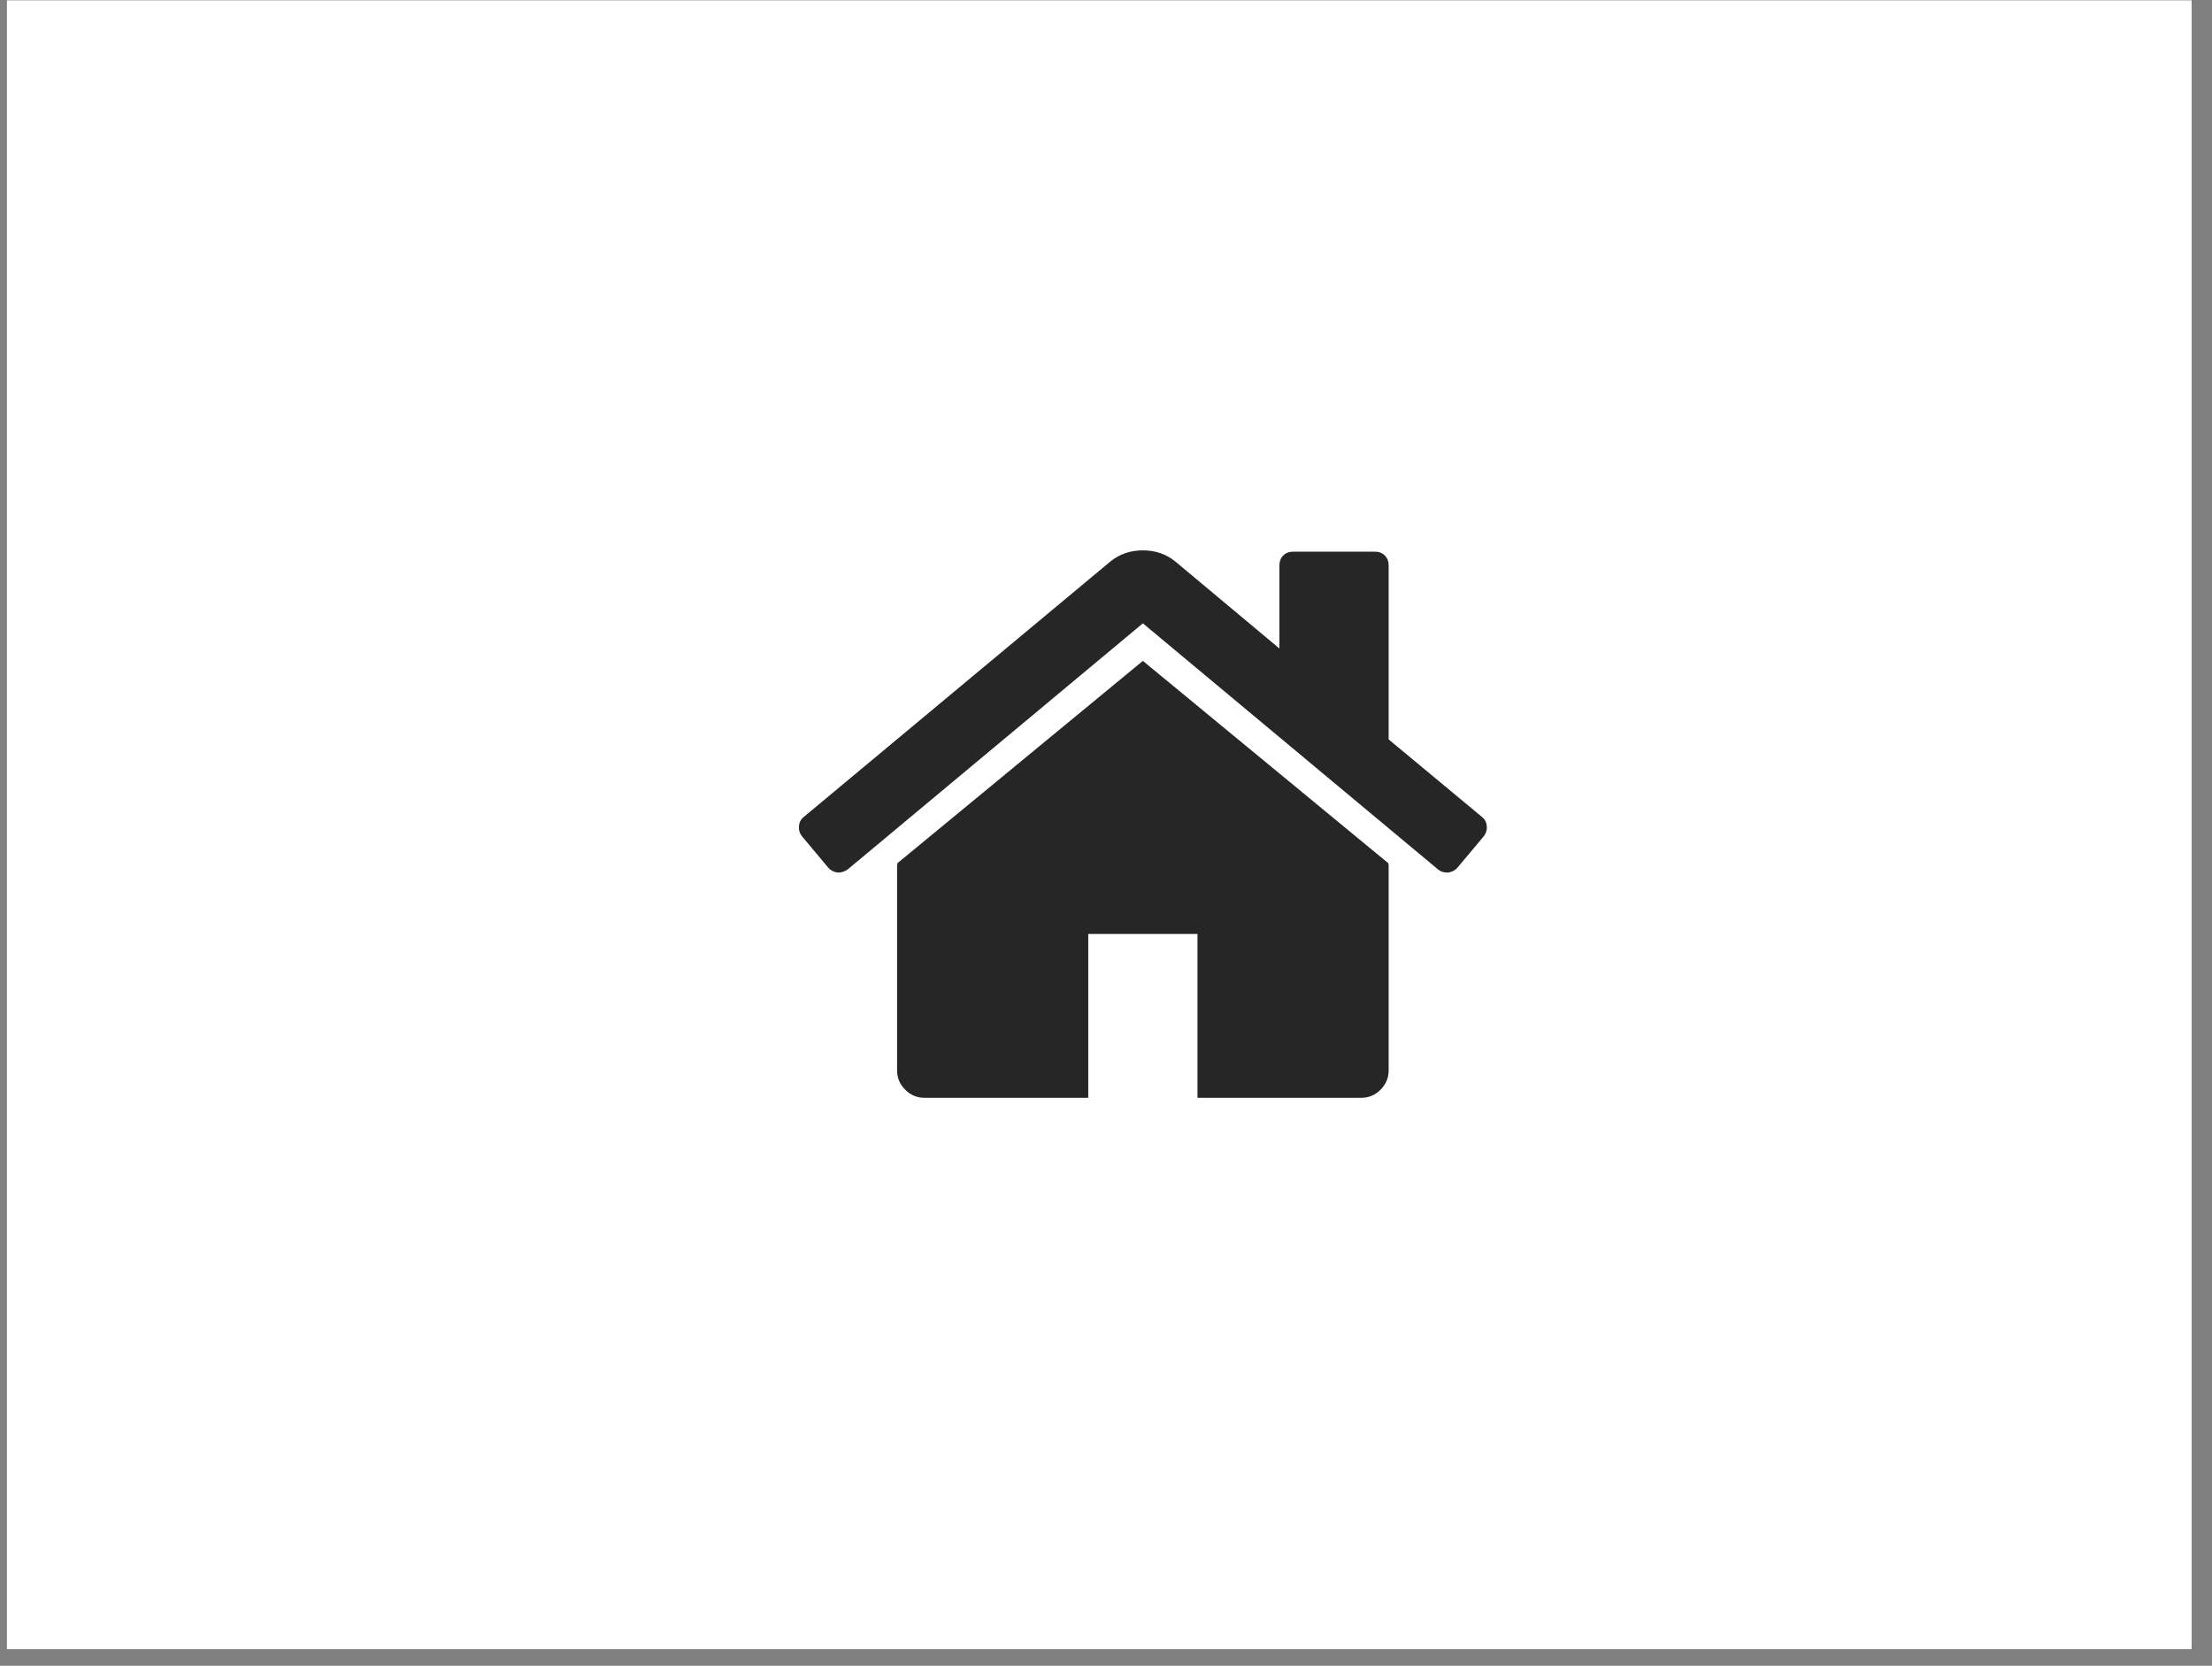 <svg width="81" height="61" viewBox="0 0 81 61" fill="none" xmlns="http://www.w3.org/2000/svg">
<rect x="0" y="0" width="81" height="61" fill="#808080" stroke="none"/>
<rect width="80" height="60.38" transform="translate(0.254 0.012)" fill="white"/>
<g opacity="0.85" clip-path="url(#clip0_2_1203)">
<path d="M50.85 31.702V39.202C50.85 39.472 50.751 39.707 50.553 39.905C50.355 40.103 50.121 40.202 49.85 40.202H43.85V34.202H39.85V40.202H33.85C33.579 40.202 33.345 40.103 33.147 39.905C32.949 39.707 32.85 39.472 32.85 39.202V31.702C32.85 31.691 32.852 31.676 32.858 31.655C32.863 31.634 32.865 31.618 32.865 31.608L41.85 24.202L50.834 31.608C50.845 31.629 50.85 31.66 50.85 31.702ZM54.334 30.623L53.365 31.78C53.282 31.873 53.173 31.931 53.037 31.952H52.99C52.855 31.952 52.746 31.915 52.662 31.842L41.85 22.827L31.037 31.842C30.912 31.926 30.787 31.962 30.662 31.952C30.527 31.931 30.418 31.873 30.334 31.78L29.366 30.623C29.282 30.519 29.246 30.397 29.256 30.256C29.267 30.116 29.324 30.004 29.428 29.92L40.662 20.561C40.996 20.29 41.392 20.155 41.85 20.155C42.308 20.155 42.704 20.29 43.037 20.561L46.85 23.748V20.702C46.85 20.556 46.897 20.436 46.99 20.342C47.084 20.248 47.204 20.202 47.35 20.202H50.35C50.496 20.202 50.615 20.248 50.709 20.342C50.803 20.436 50.85 20.556 50.85 20.702V27.077L54.272 29.92C54.376 30.004 54.433 30.116 54.444 30.256C54.454 30.397 54.418 30.519 54.334 30.623Z" fill="black"/>
</g>
<defs>
<clipPath id="clip0_2_1203">
<rect width="27" height="28" fill="white" transform="matrix(1 0 0 -1 29.254 44.202)"/>
</clipPath>
</defs>
</svg>
